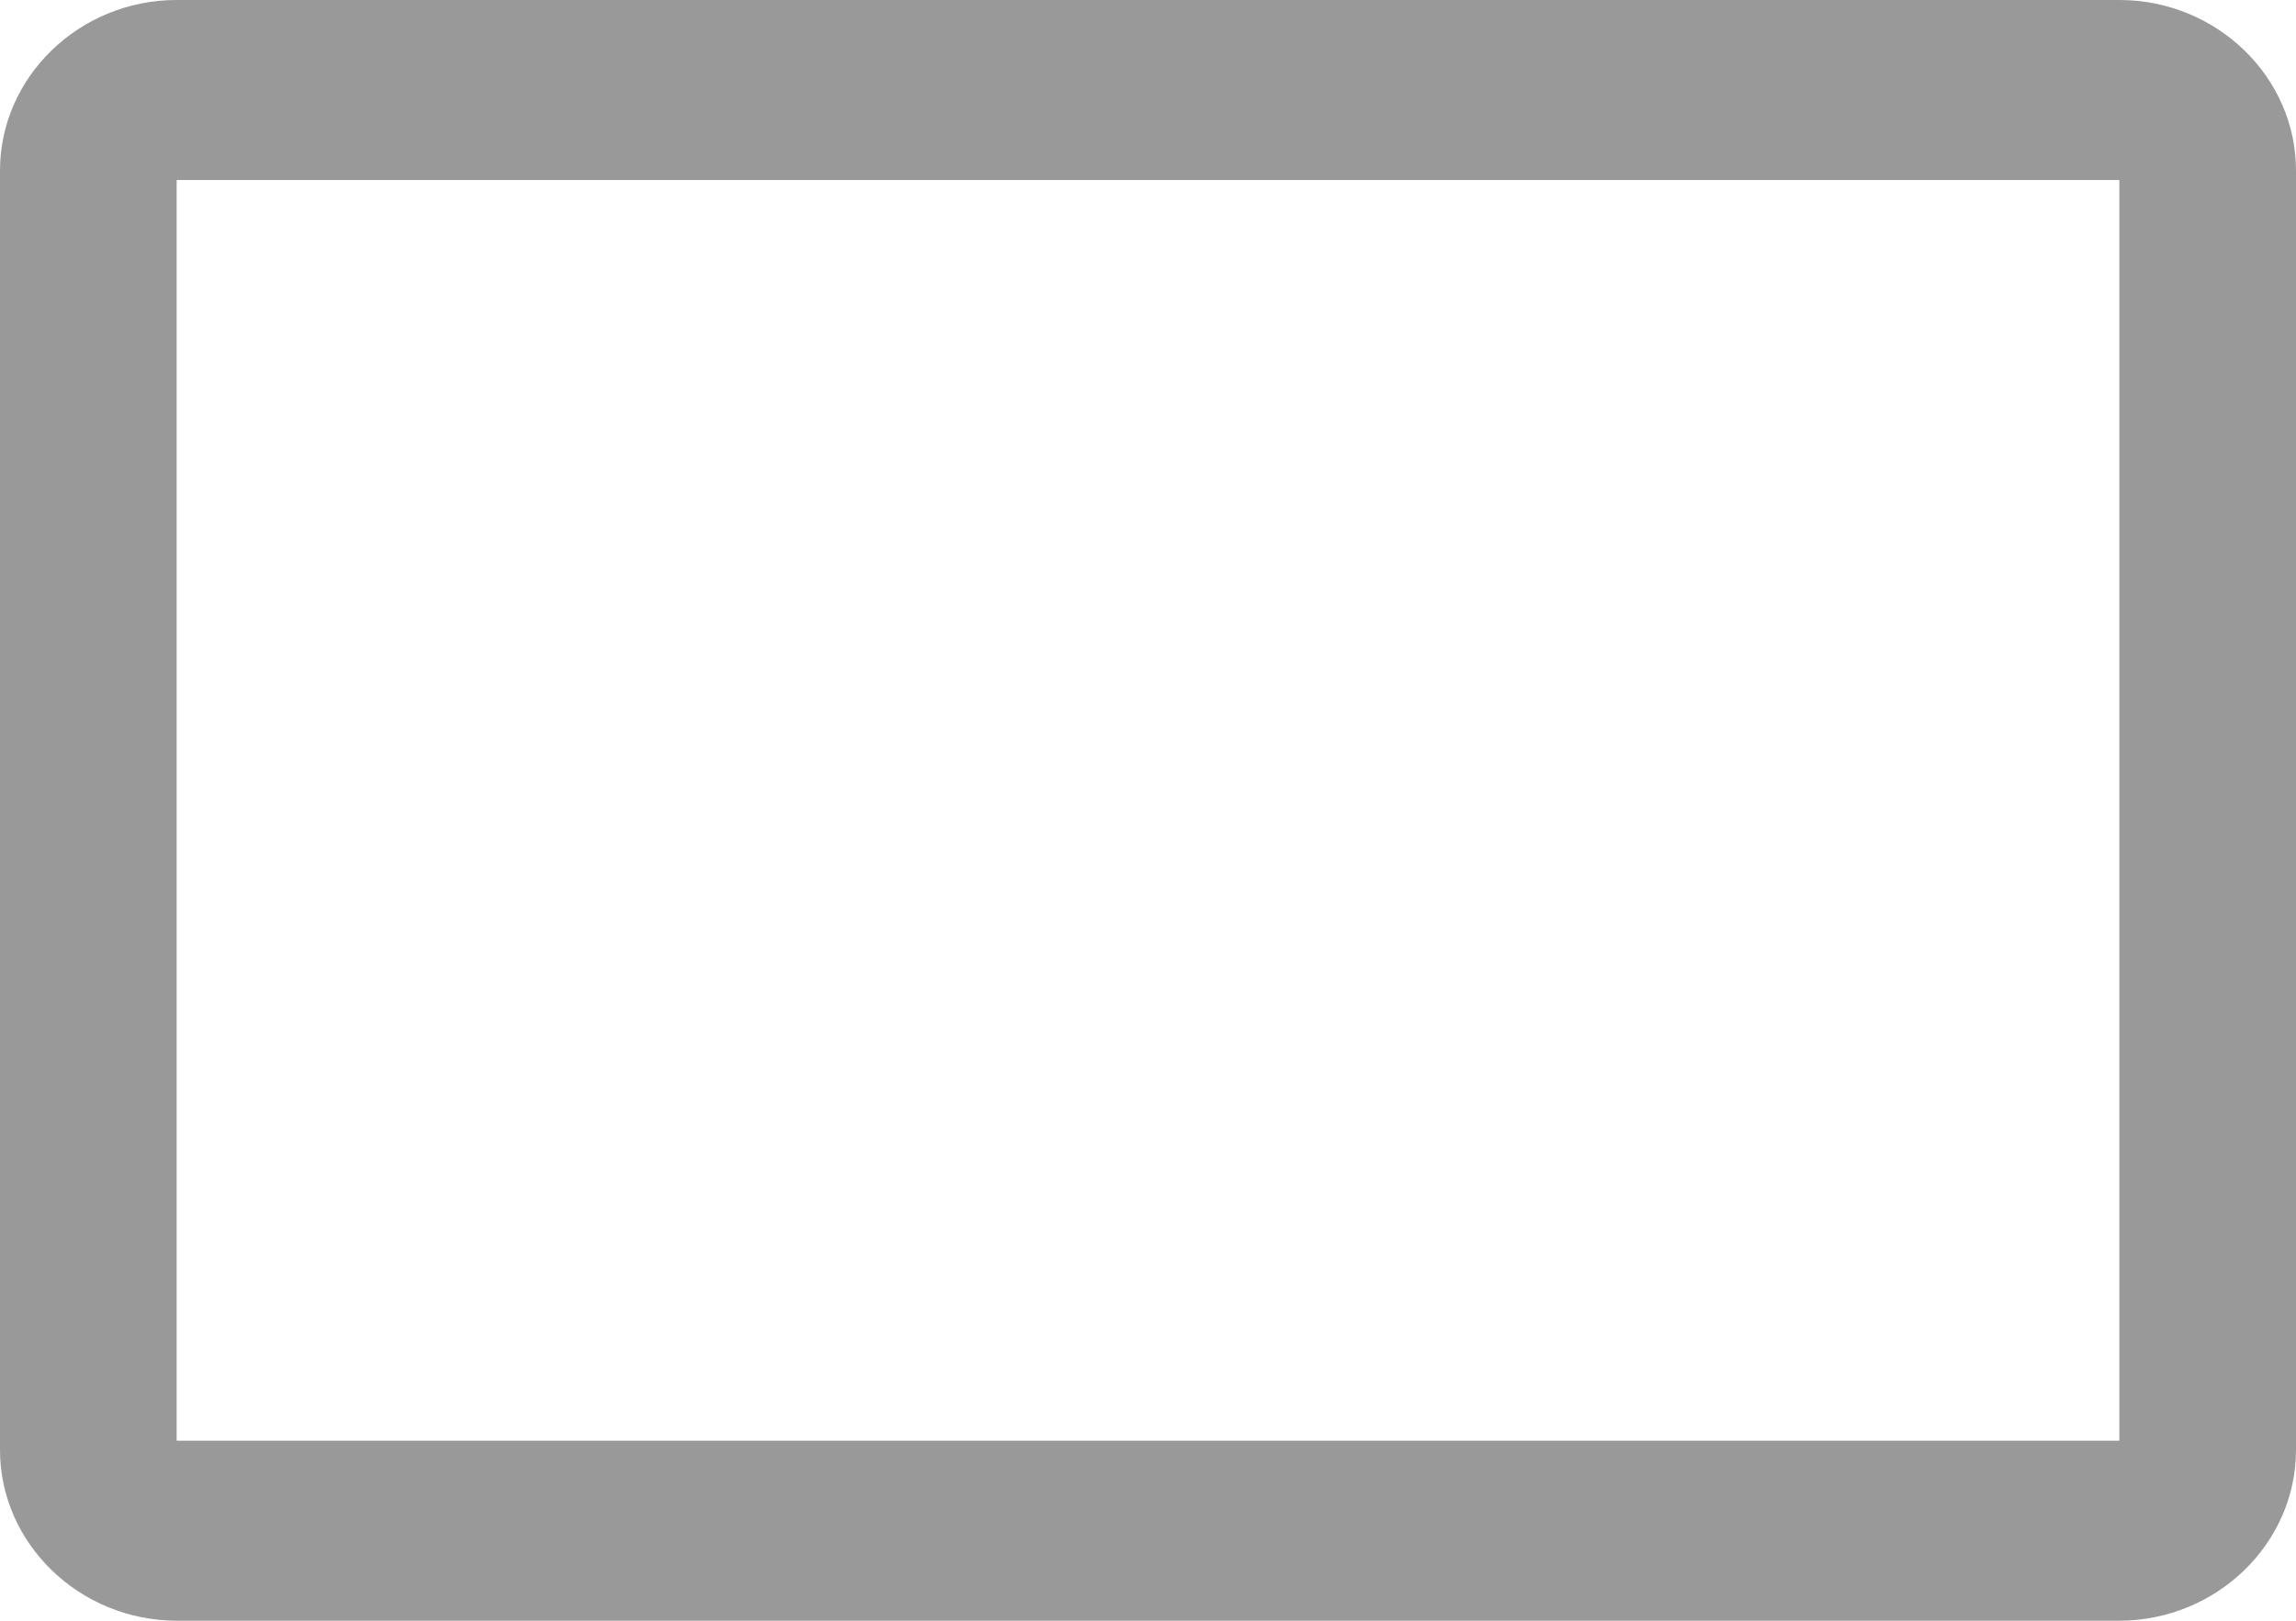 ﻿<?xml version="1.0" encoding="utf-8"?>
<svg version="1.1" xmlns:xlink="http://www.w3.org/1999/xlink" width="17px" height="12px" xmlns="http://www.w3.org/2000/svg">
  <g transform="matrix(1 0 0 1 -18 -16 )">
    <path d="M 17 1.263  C 17 0.569  16.412 0  15.692 0  L 1.308 0  C 0.588 0  0 0.569  0 1.263  L 0 10.735  C 0 11.429  0.588 11.998  1.308 12  L 15.692 12  C 16.412 11.998  17 11.429  17 10.735  L 17 1.263  Z M 15.692 1.333  L 15.692 10.667  L 1.308 10.667  L 1.308 1.333  L 15.692 1.333  Z " fill-rule="nonzero" fill="#999999" stroke="none" transform="matrix(1 0 0 1 18 16 )" />
  </g>
</svg>